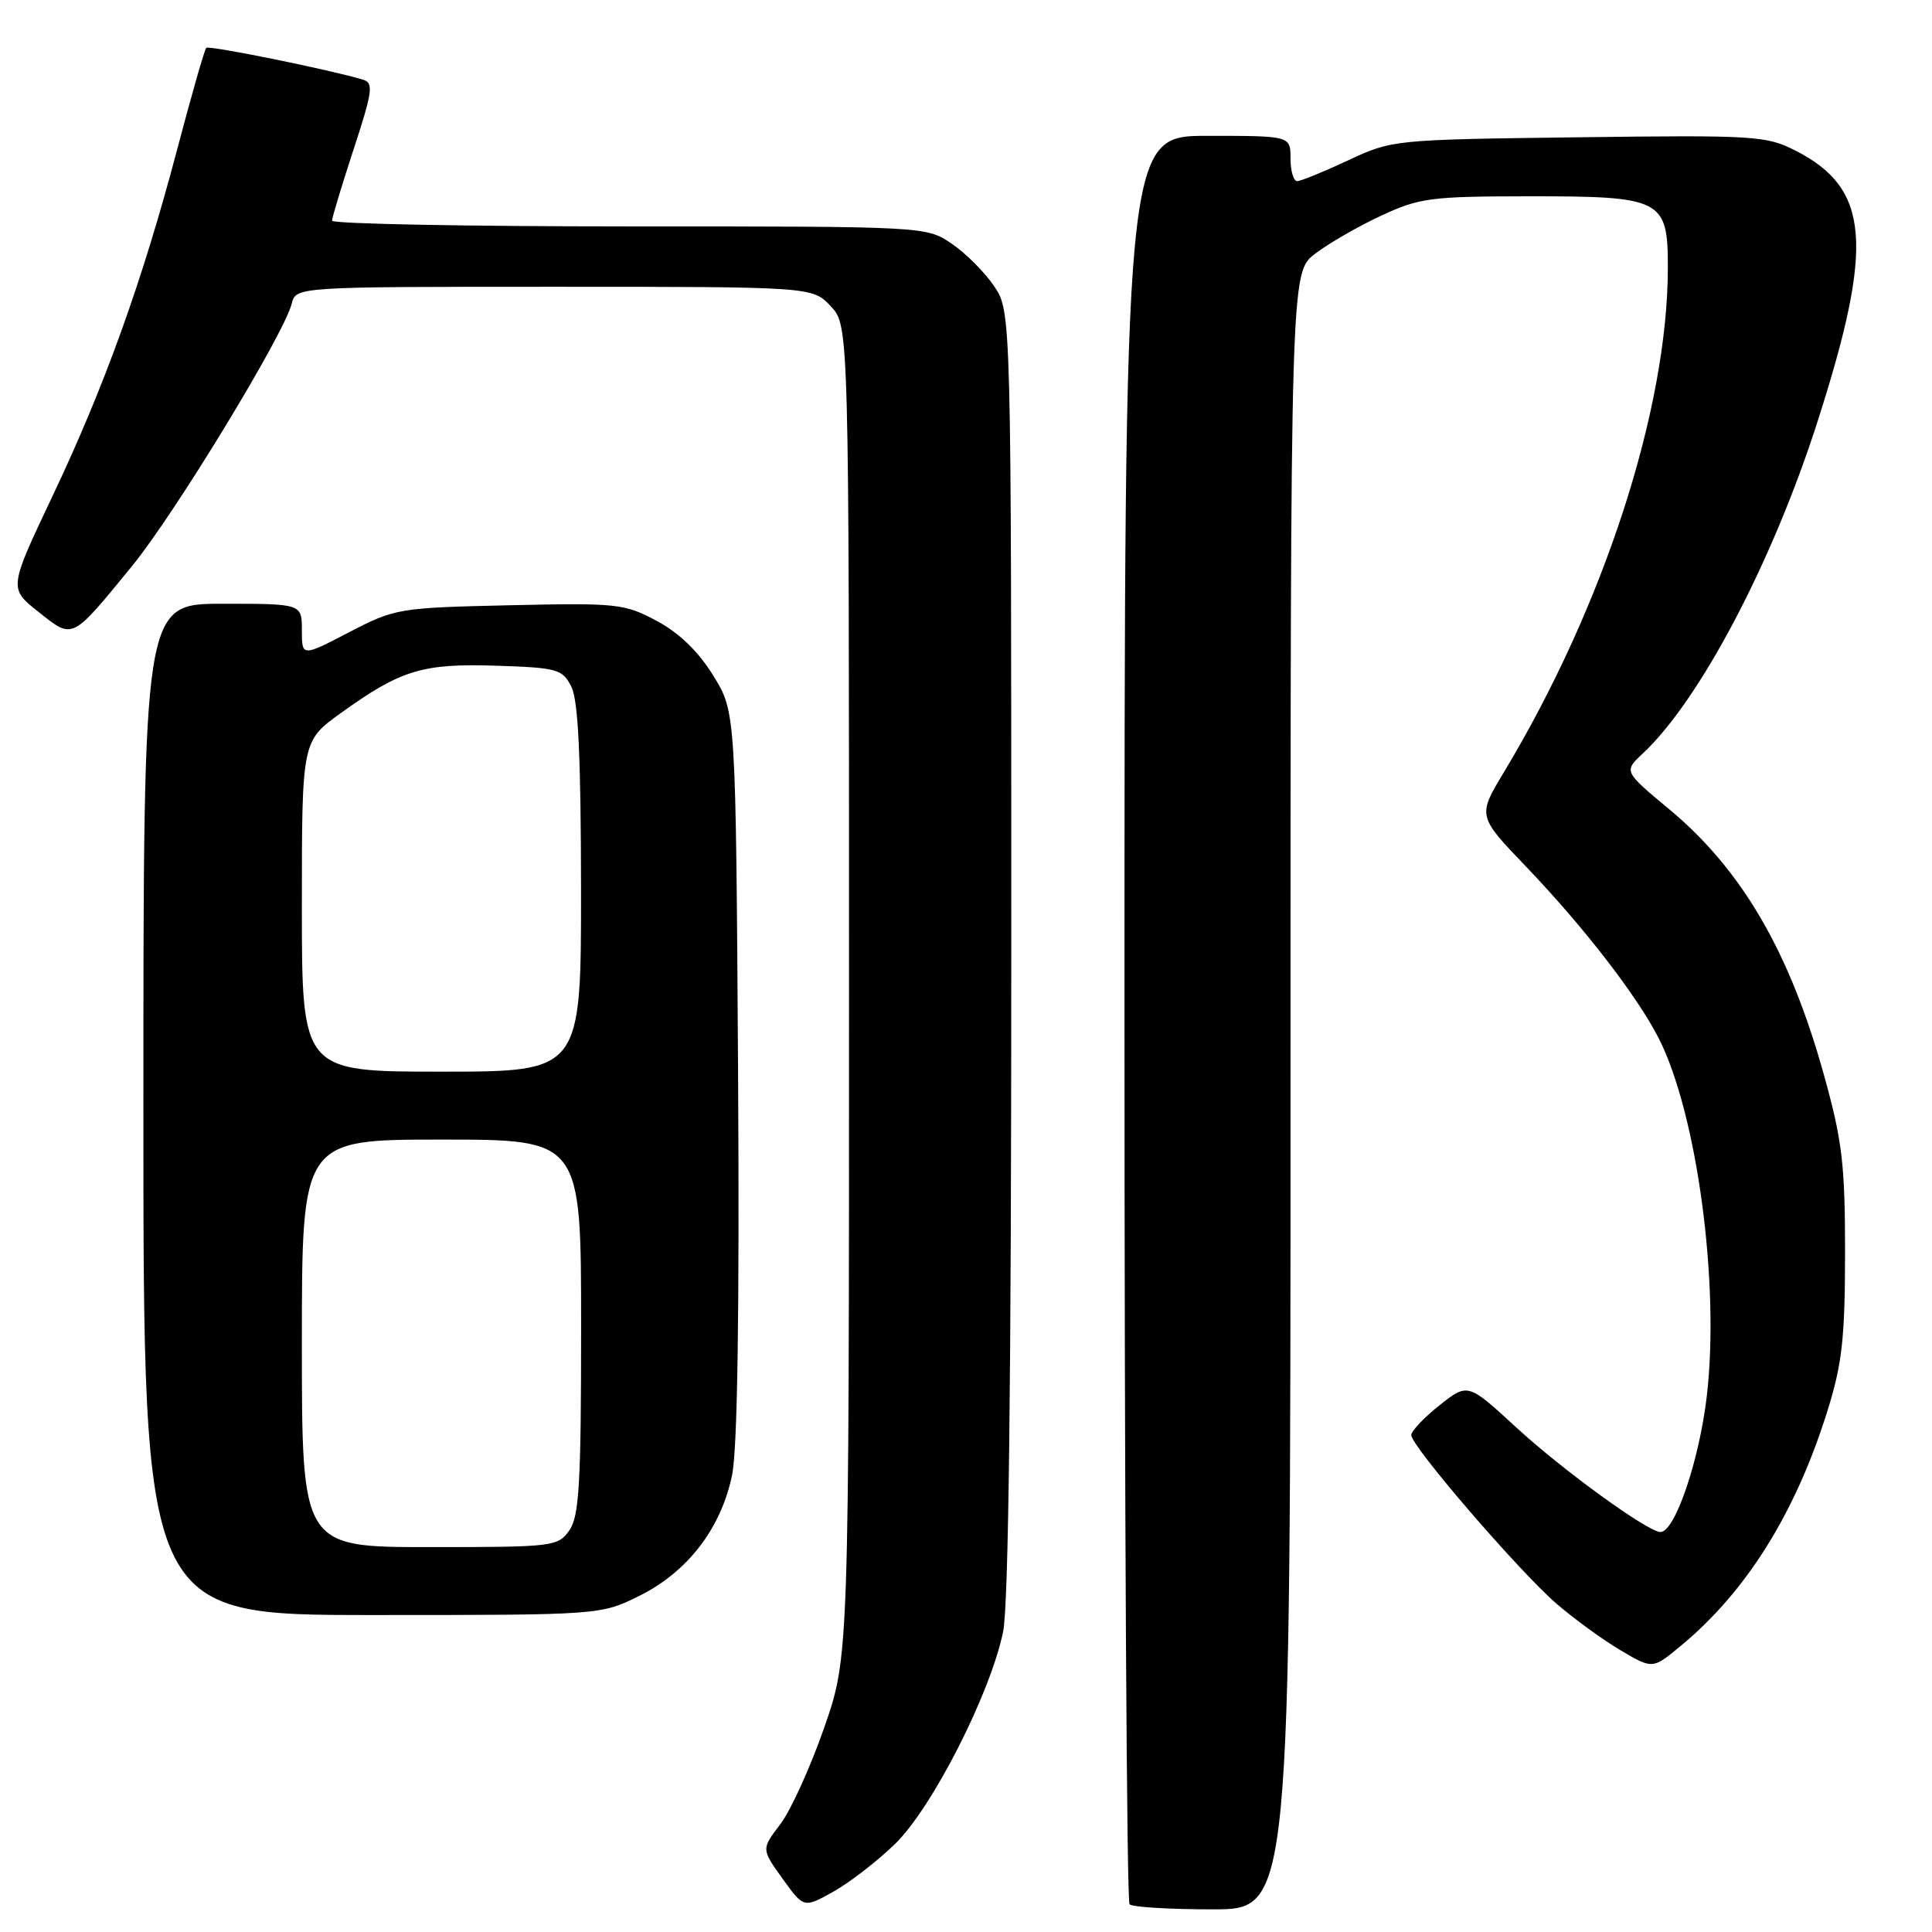 <?xml version="1.0" encoding="UTF-8" standalone="no"?>
<!DOCTYPE svg PUBLIC "-//W3C//DTD SVG 1.1//EN" "http://www.w3.org/Graphics/SVG/1.1/DTD/svg11.dtd" >
<svg xmlns="http://www.w3.org/2000/svg" xmlns:xlink="http://www.w3.org/1999/xlink" version="1.1" viewBox="0 0 256 256">
 <g >
 <path fill="currentColor"
d=" M 118.57 244.36 C 123.51 239.58 131.23 224.42 132.92 216.20 C 133.64 212.64 134.00 183.10 134.00 126.10 C 134.00 41.30 134.00 41.30 131.73 37.92 C 130.48 36.07 127.93 33.52 126.08 32.27 C 122.71 30.00 122.63 30.00 83.35 30.00 C 61.71 30.00 44.00 29.66 44.00 29.24 C 44.00 28.83 45.29 24.56 46.86 19.77 C 49.38 12.08 49.52 10.99 48.11 10.56 C 43.82 9.26 27.68 5.98 27.33 6.34 C 27.10 6.56 25.39 12.56 23.51 19.67 C 18.89 37.20 13.88 51.14 6.96 65.73 C 1.16 77.96 1.16 77.96 5.10 81.08 C 9.72 84.74 9.40 84.90 17.50 75.00 C 23.18 68.05 37.61 44.34 38.65 40.25 C 39.22 38.00 39.22 38.00 73.43 38.00 C 107.65 38.00 107.65 38.00 110.08 40.58 C 112.50 43.16 112.50 43.16 112.50 131.33 C 112.50 219.50 112.50 219.50 109.19 228.98 C 107.37 234.20 104.76 239.94 103.38 241.74 C 100.88 245.02 100.88 245.02 103.69 248.93 C 106.50 252.84 106.50 252.84 110.40 250.67 C 112.54 249.48 116.22 246.64 118.57 244.36 Z  M 171.00 144.55 C 171.00 36.10 171.00 36.10 174.26 33.62 C 176.05 32.25 179.99 29.98 183.01 28.58 C 188.07 26.22 189.59 26.02 202.53 26.01 C 220.24 26.00 221.00 26.38 221.00 35.43 C 221.00 54.19 212.50 80.36 199.28 102.31 C 195.78 108.12 195.78 108.12 202.19 114.81 C 209.86 122.82 216.95 132.00 219.78 137.56 C 224.88 147.59 227.91 170.18 226.15 185.08 C 225.14 193.60 221.93 203.00 220.02 203.00 C 218.36 203.00 207.08 194.82 200.92 189.15 C 194.50 183.24 194.50 183.24 190.75 186.20 C 188.69 187.83 187.00 189.62 187.00 190.16 C 187.00 191.63 201.34 208.27 206.26 212.51 C 208.59 214.52 212.41 217.30 214.73 218.67 C 218.97 221.17 218.97 221.17 222.60 218.18 C 231.39 210.94 237.91 200.51 242.14 186.96 C 244.10 180.70 244.47 177.33 244.48 166.00 C 244.48 154.30 244.11 151.16 241.70 142.50 C 237.16 126.14 230.83 115.26 221.17 107.22 C 215.15 102.21 215.15 102.21 217.67 99.85 C 225.24 92.78 234.87 74.48 240.85 55.81 C 248.36 32.36 247.76 24.98 237.90 19.95 C 234.05 17.99 232.50 17.89 209.17 18.19 C 184.65 18.50 184.46 18.52 178.63 21.25 C 175.40 22.76 172.36 24.00 171.88 24.00 C 171.40 24.00 171.00 22.65 171.00 21.00 C 171.00 18.00 171.00 18.00 160.00 18.00 C 149.00 18.00 149.00 18.00 149.00 134.83 C 149.00 199.09 149.30 251.97 149.67 252.33 C 150.03 252.70 154.98 253.00 160.67 253.00 C 171.00 253.00 171.00 253.00 171.00 144.55 Z  M 84.77 211.43 C 91.14 208.25 95.54 202.51 97.00 195.48 C 97.72 192.01 97.99 174.09 97.80 142.29 C 97.50 94.34 97.50 94.34 94.50 89.50 C 92.52 86.30 89.97 83.84 87.00 82.26 C 82.73 79.98 81.75 79.88 67.50 80.20 C 52.84 80.53 52.36 80.61 46.25 83.78 C 40.00 87.03 40.00 87.03 40.00 83.51 C 40.00 80.00 40.00 80.00 29.50 80.00 C 19.00 80.00 19.00 80.00 19.00 147.00 C 19.00 214.00 19.00 214.00 49.30 214.00 C 79.61 214.00 79.61 214.00 84.77 211.43 Z  M 40.00 178.00 C 40.00 151.00 40.00 151.00 58.50 151.00 C 77.00 151.00 77.00 151.00 77.00 175.78 C 77.00 196.58 76.75 200.91 75.44 202.78 C 73.94 204.93 73.32 205.00 56.94 205.00 C 40.00 205.00 40.00 205.00 40.00 178.00 Z  M 40.00 120.09 C 40.00 98.19 40.00 98.19 45.18 94.47 C 53.13 88.75 55.99 87.89 65.78 88.21 C 73.89 88.48 74.53 88.66 75.71 91.00 C 76.62 92.80 76.97 100.24 76.99 117.75 C 77.00 142.00 77.00 142.00 58.50 142.00 C 40.00 142.00 40.00 142.00 40.00 120.09 Z "/>
</g>
</svg>